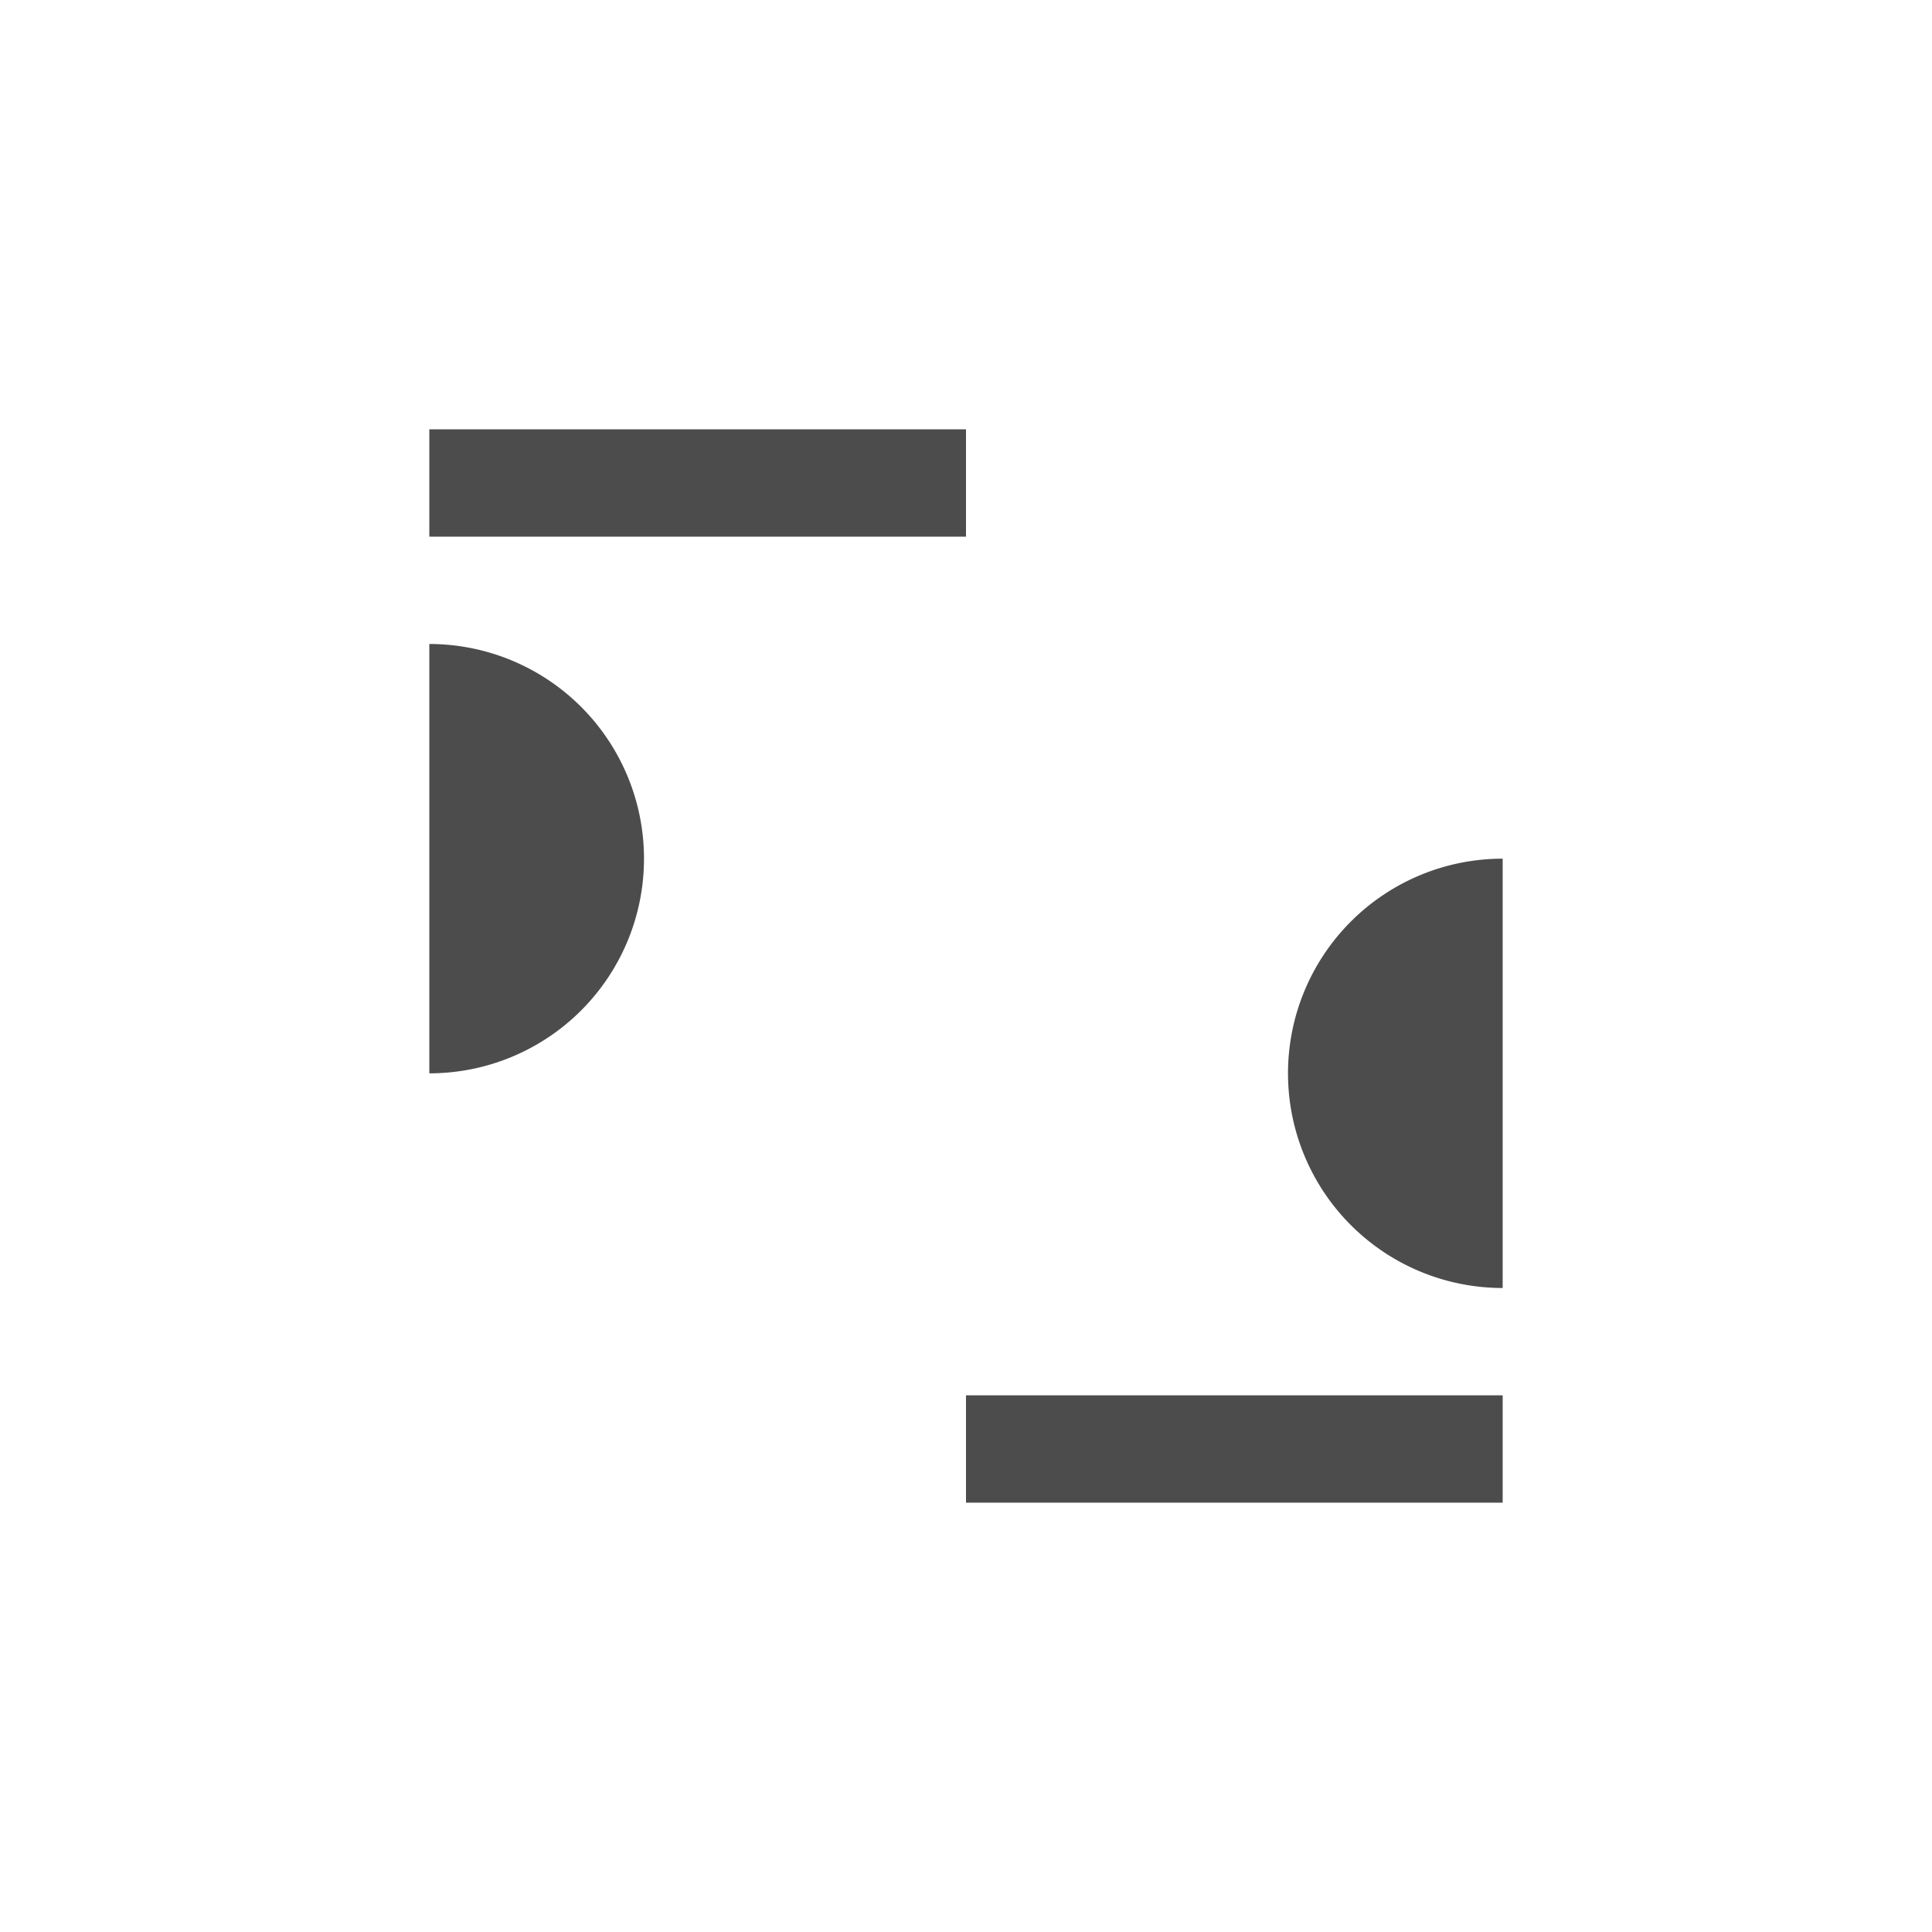 <svg viewBox="-18 -18 36 36" xmlns="http://www.w3.org/2000/svg">
	<g fill="rgba(0,0,0,0.7)" stroke="none">
		<rect width="10" height="2" x="-10" y="-10"/>
		<rect width="10" height="2" x="0" y="8"/>
		<path d="M-10 2 A 4 4 0 1 0 -10 -6 Z"/>
		<path d="M10 -2 A 4 4 0 1 0 10 6 Z"/>
	</g>
</svg>

